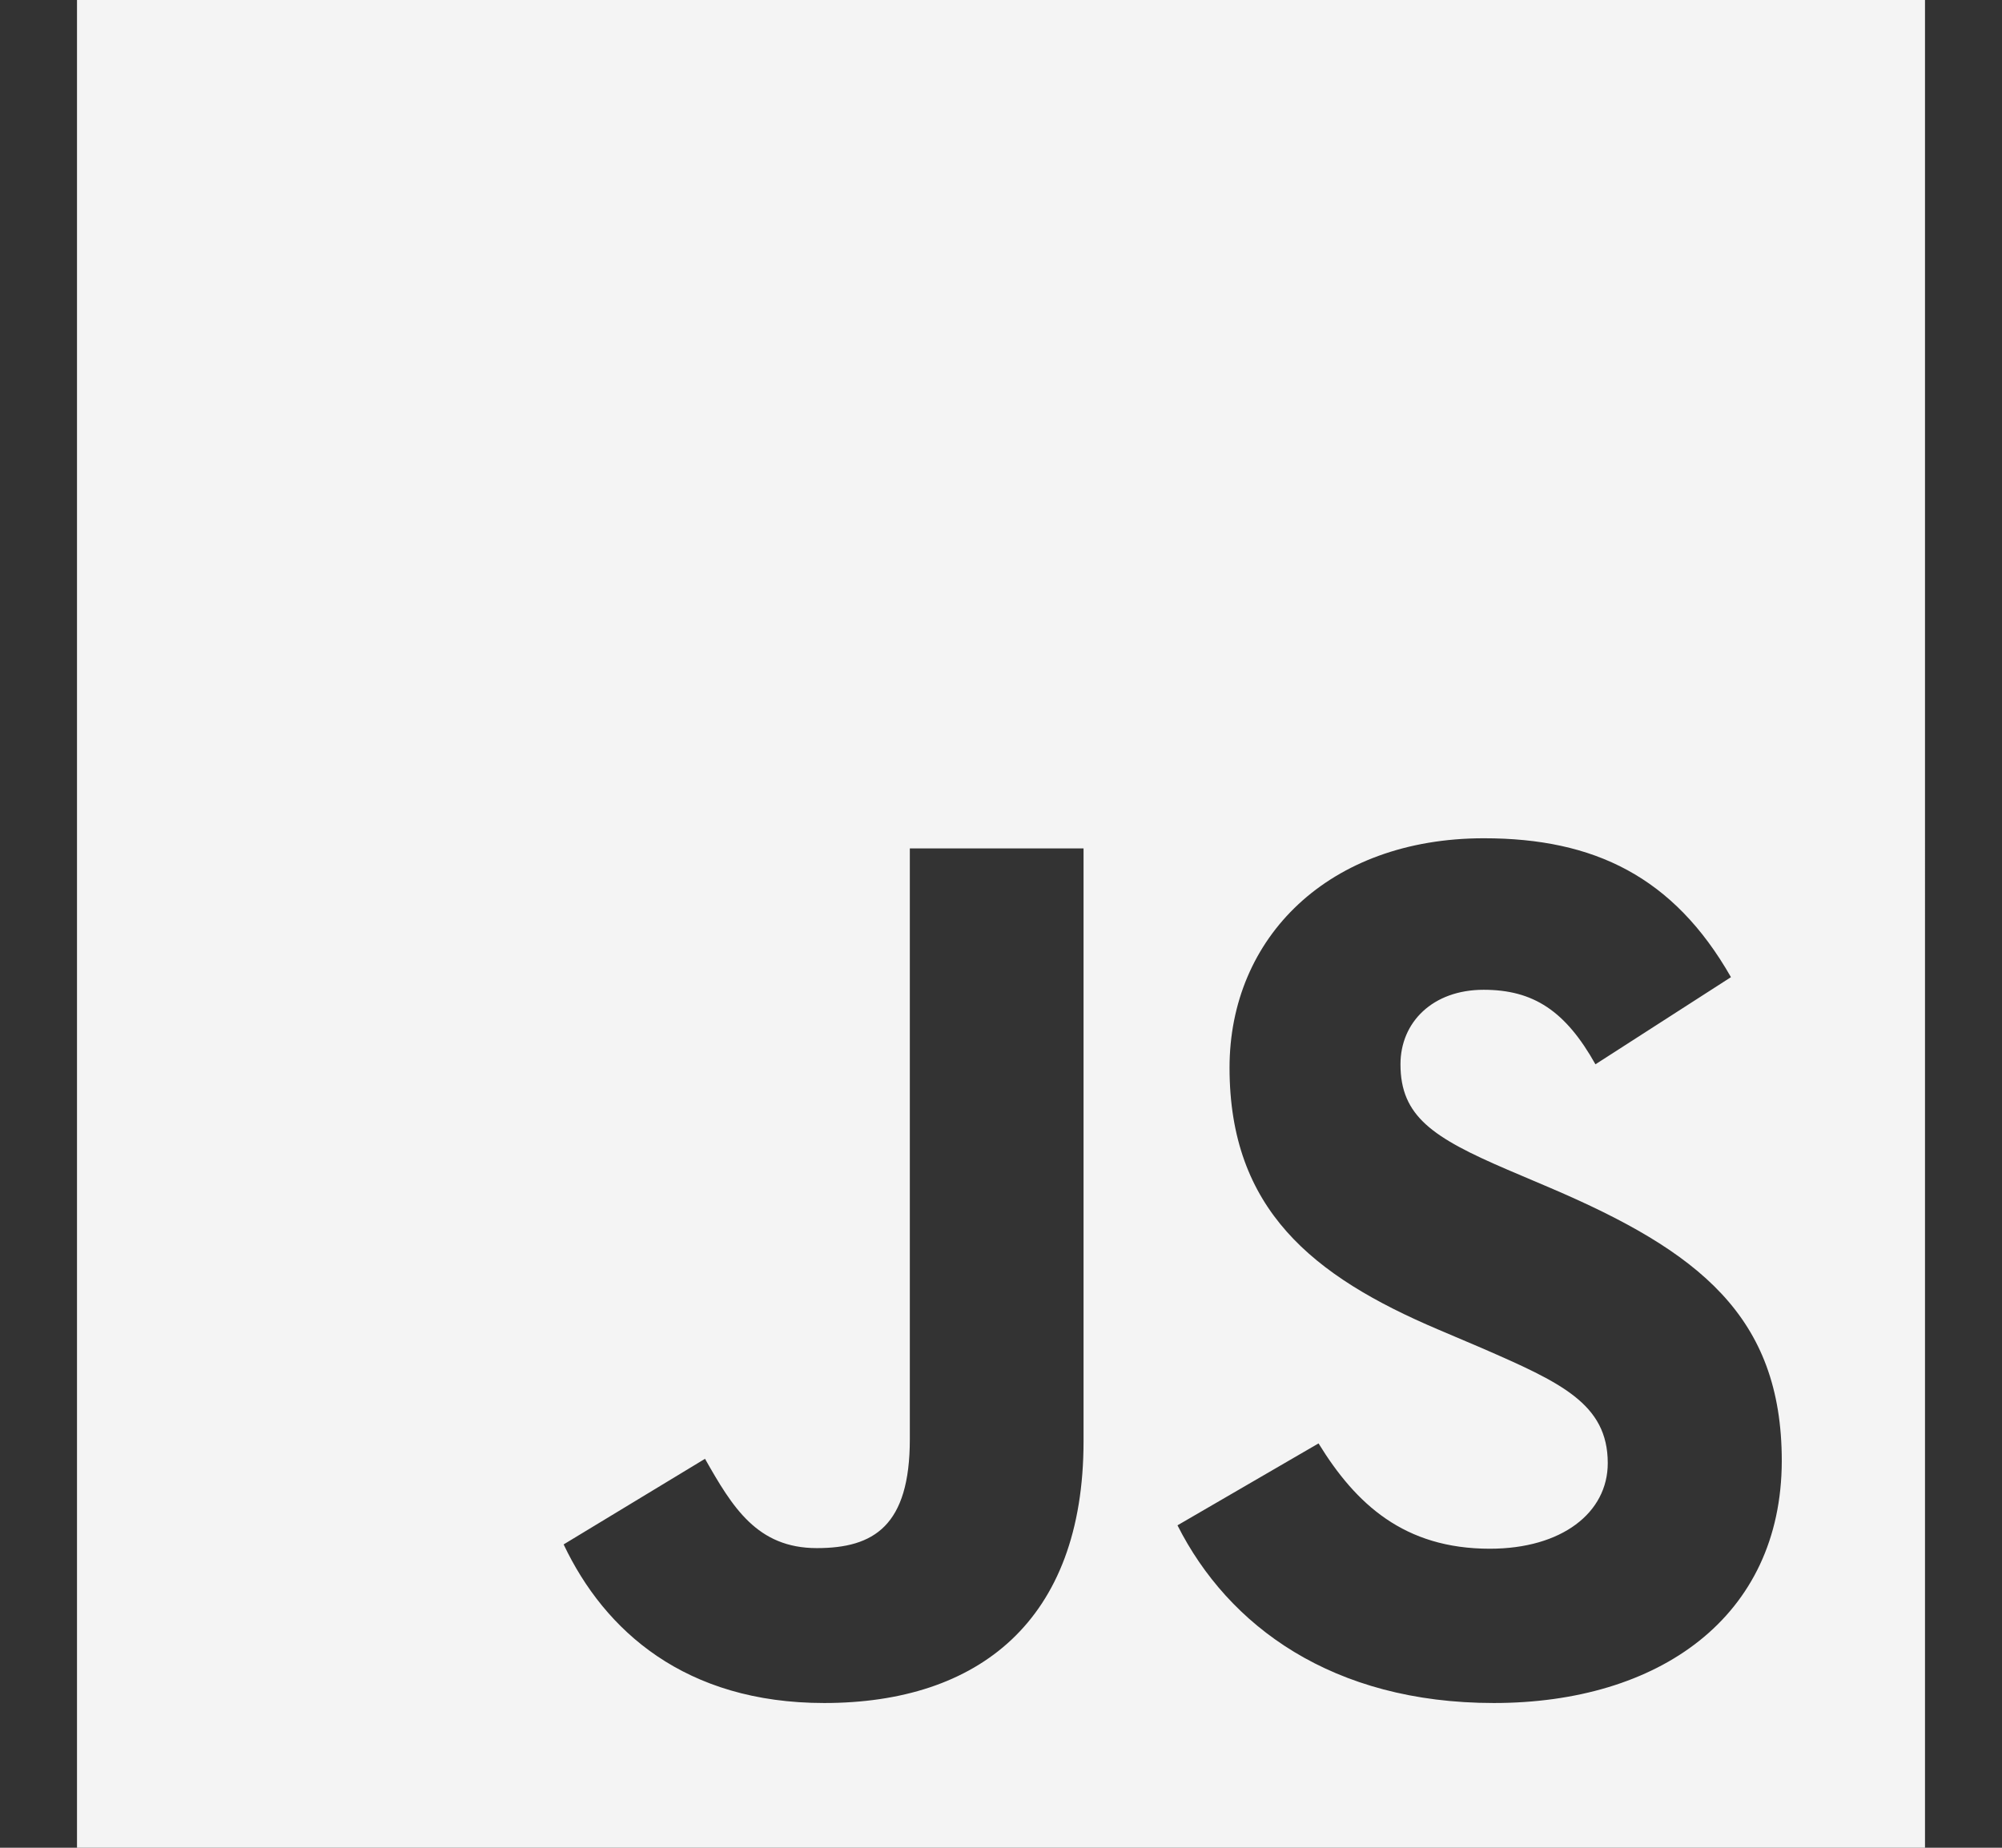 <?xml version="1.0" encoding="utf-8"?>
<svg version="1.1" id="Layer_3" xmlns="http://www.w3.org/2000/svg" xmlns:xlink="http://www.w3.org/1999/xlink" x="0px" y="0px"
	 viewBox="0 0 650 600" style="enable-background:new 0 0 650 600;" xml:space="preserve">
<rect x="0" y="0" width="650" height="600" fill="#333333" stroke="none"/>
<style type="text/css">
	.st0{fill:#F4F4F4;}
</style>
<path class="st0" d="M25,0v600h600V0H25z M351.8,468c0,58.4-34.2,85-84.2,85c-45.1,0-71.3-23.4-84.6-51.5l45.9-27.8
	c8.9,15.7,16.9,29,36.3,29c18.5,0,30.2-7.2,30.2-35.4V275.5h56.4V468z M485,553c-52.4,0-86.2-25-102.7-57.7l45.8-26.6
	c12.1,19.7,27.8,34.2,55.6,34.2c23.4,0,38.3-11.7,38.3-27.8c0-19.3-15.3-26.2-41-37.4l-14.1-6c-40.7-17.3-67.7-39-67.7-85
	c0-42.3,32.2-74.5,82.6-74.5c35.8,0,61.6,12.5,80.2,45.1L518,345.6c-9.7-17.3-20.1-24.2-36.3-24.2c-16.5,0-27,10.5-27,24.2
	c0,16.9,10.5,23.8,34.7,34.2l14.1,6c47.9,20.5,75,41.5,75,88.6C578.4,525.2,538.5,553,485,553z"/>
</svg>
